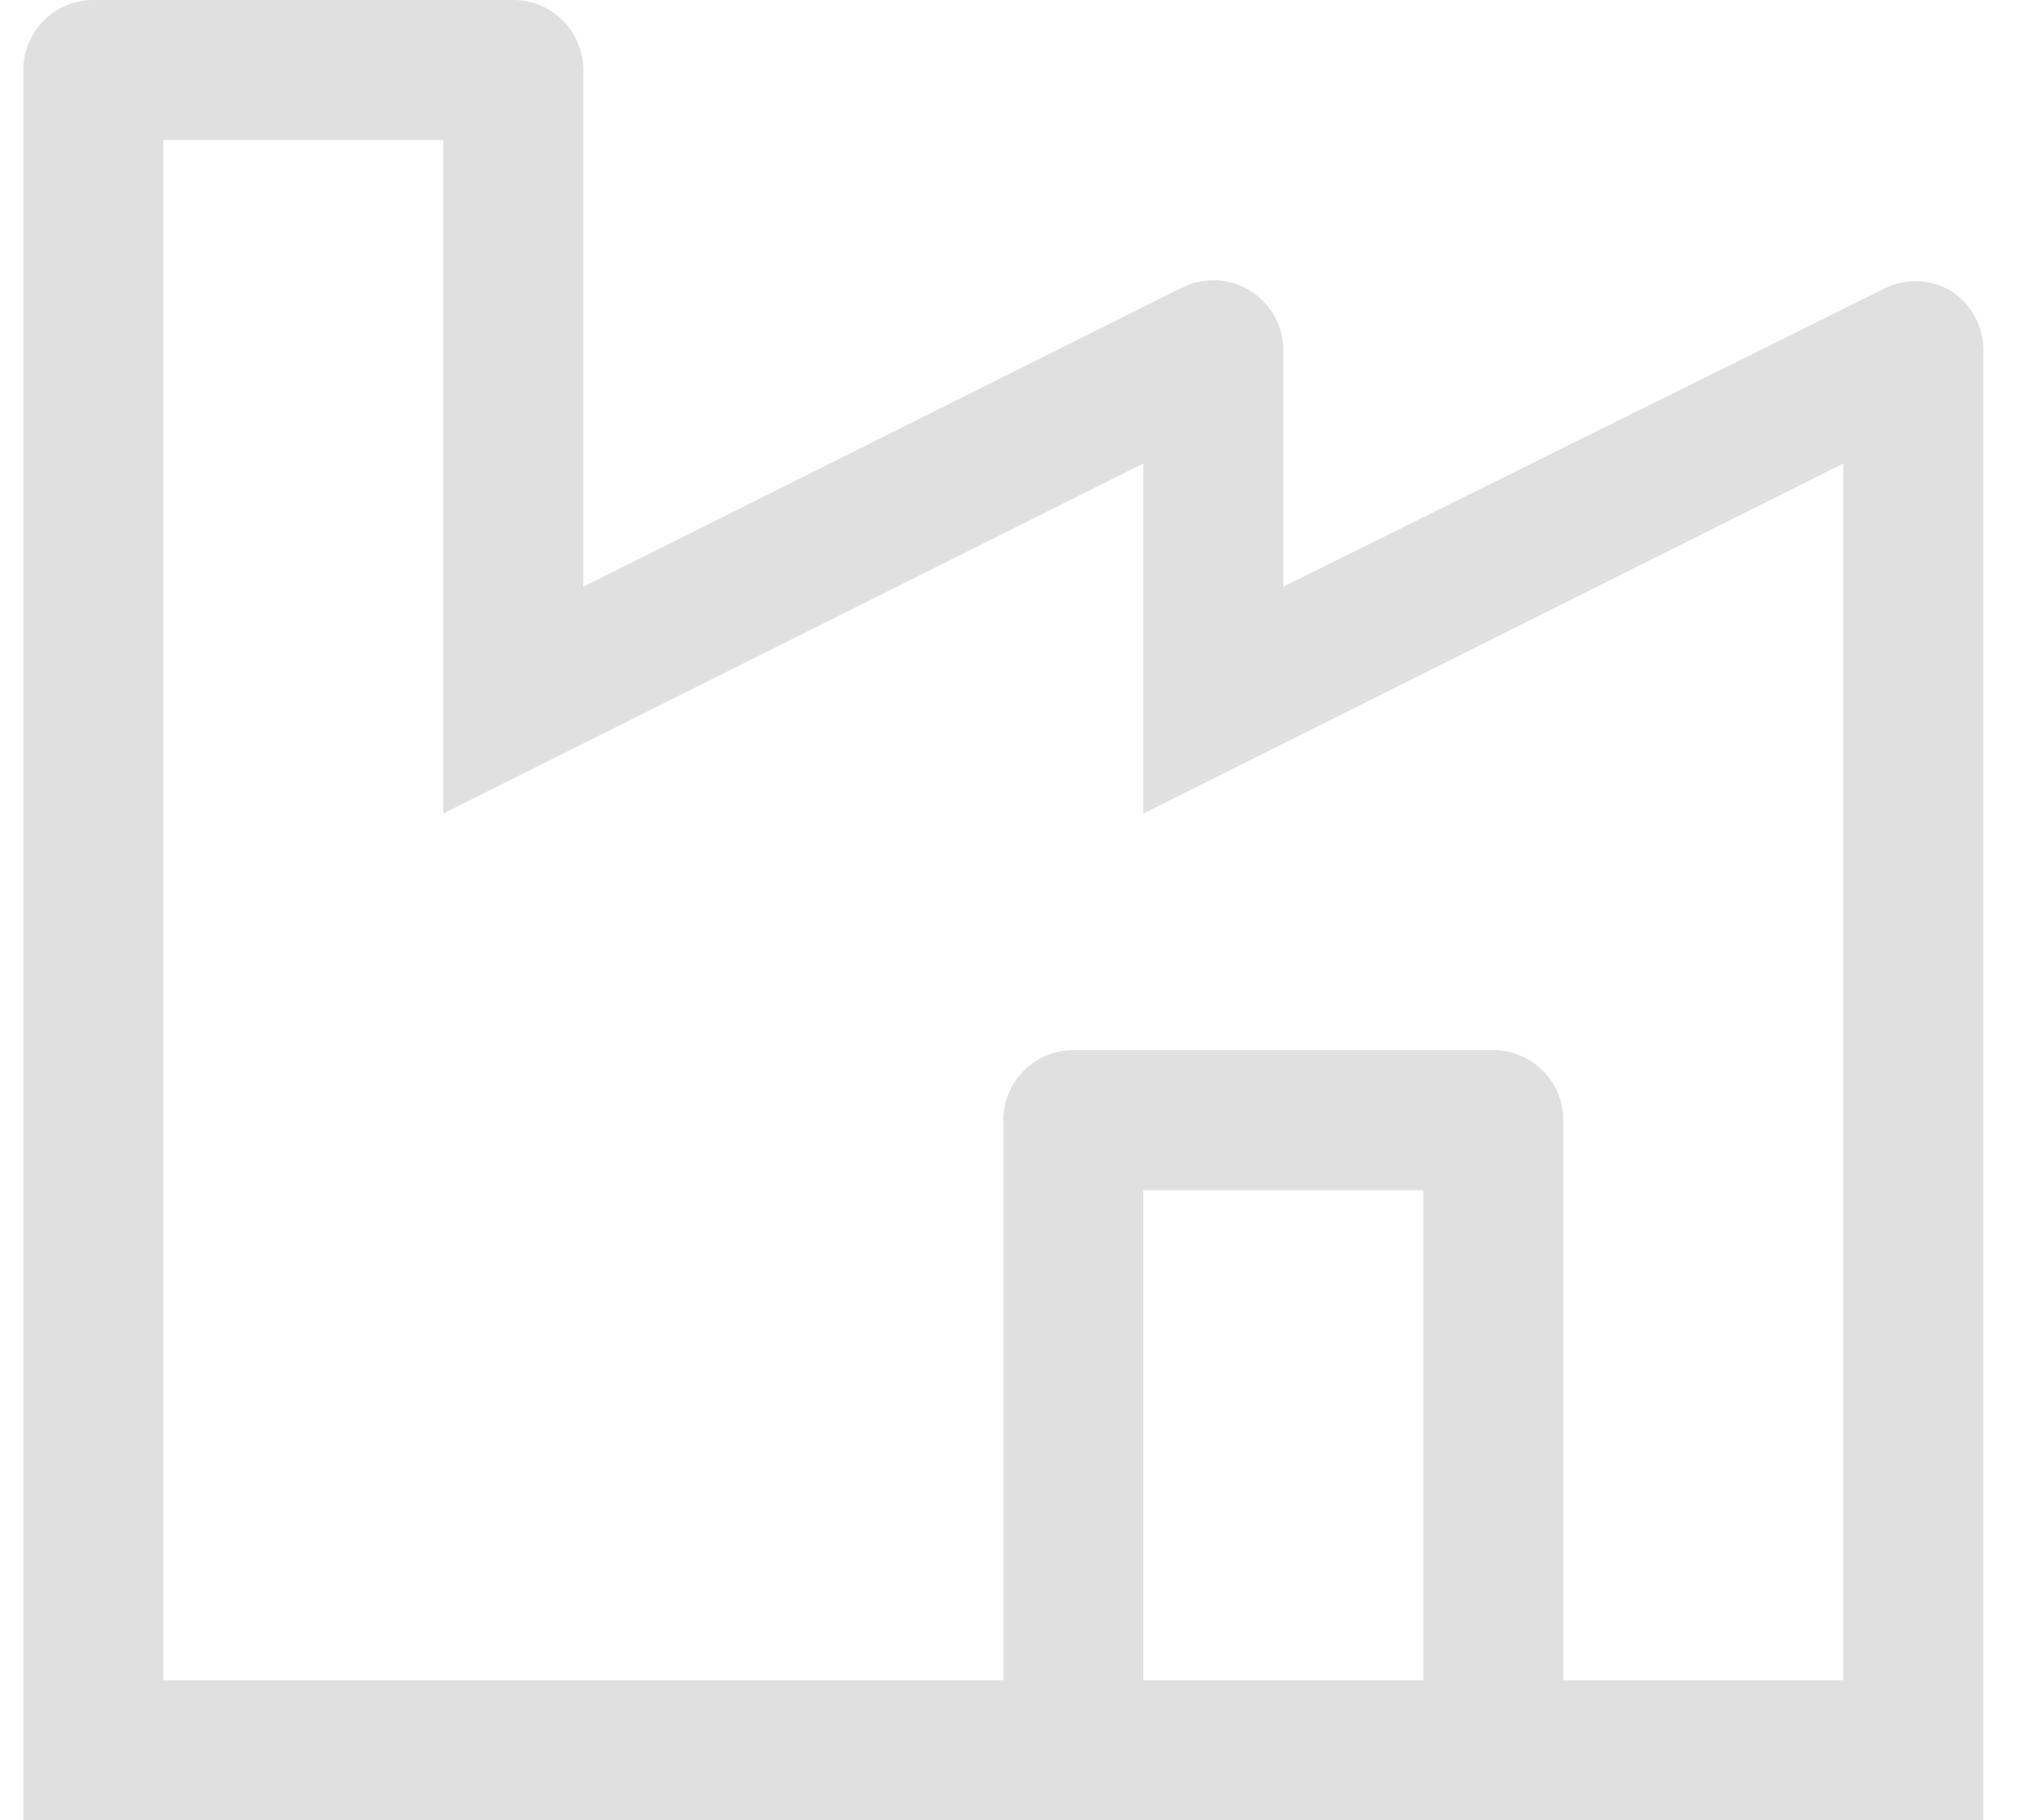 <svg width="29" height="26" viewBox="0 0 29 26" fill="none" xmlns="http://www.w3.org/2000/svg">
<path d="M27.863 4.15C27.711 4.062 27.539 4.016 27.363 4.016C27.188 4.016 27.015 4.062 26.863 4.15L18.333 8.38V5C18.333 4.83 18.289 4.662 18.205 4.513C18.122 4.365 18.002 4.24 17.856 4.151C17.711 4.062 17.546 4.011 17.375 4.004C17.205 3.997 17.035 4.033 16.883 4.11L8.333 8.38V1C8.333 0.735 8.228 0.48 8.04 0.293C7.853 0.105 7.599 0 7.333 0H1.333C1.068 0 0.814 0.105 0.626 0.293C0.439 0.48 0.333 0.735 0.333 1V26H28.333V5C28.334 4.83 28.291 4.663 28.208 4.514C28.126 4.365 28.007 4.24 27.863 4.15ZM20.333 24H16.333V17H20.333V24ZM26.333 24H22.333V16C22.333 15.735 22.228 15.48 22.04 15.293C21.853 15.105 21.599 15 21.333 15H15.333C15.068 15 14.814 15.105 14.626 15.293C14.439 15.48 14.333 15.735 14.333 16V24H2.333V2H6.333V11.62L16.333 6.62V11.62L26.333 6.62V24Z" fill="#E0E0E0"/>
</svg>
